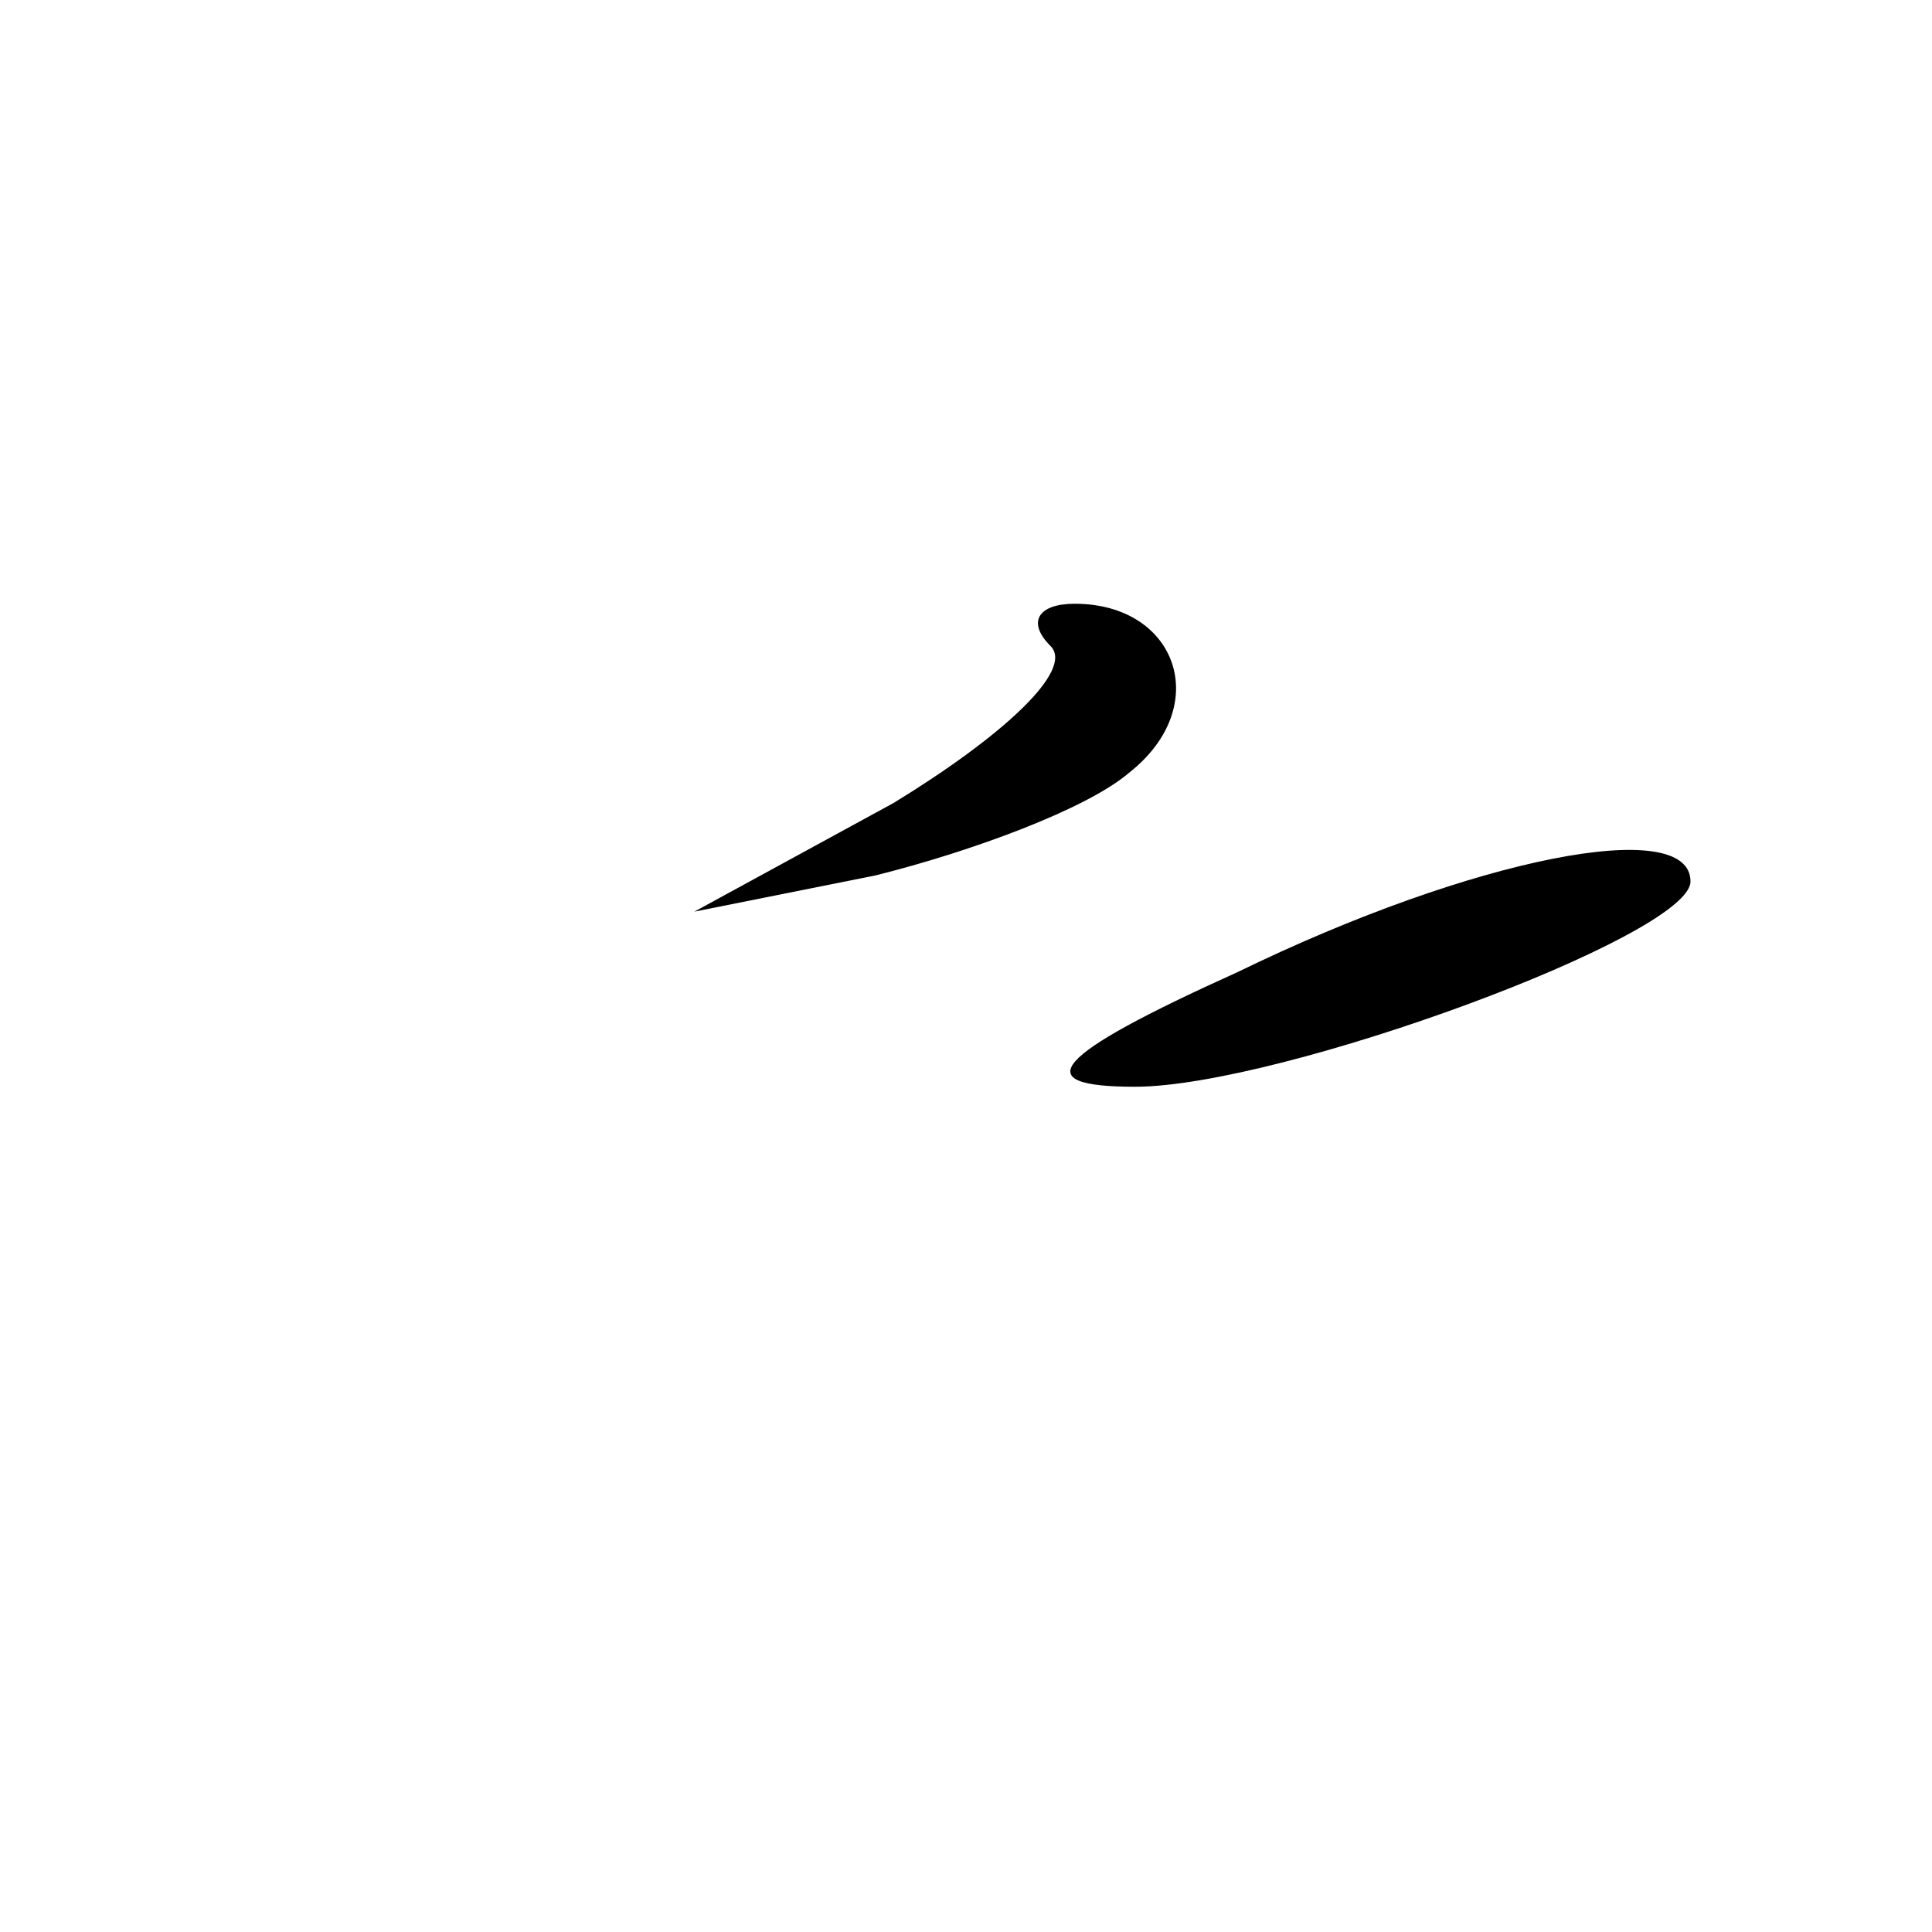 <?xml version="1.0" standalone="no"?>
<!DOCTYPE svg PUBLIC "-//W3C//DTD SVG 20010904//EN"
 "http://www.w3.org/TR/2001/REC-SVG-20010904/DTD/svg10.dtd">
<svg version="1.0" xmlns="http://www.w3.org/2000/svg"
 width="32pt" height="32pt" viewBox="0 0 32 32"
 preserveAspectRatio="xMidYMid meet">
<g transform="translate(0,32) scale(0.1,-0.1)"
fill="#000000" stroke="none">
<path fill="#000000" stroke="none" d="M174 213 c4 -4 -8 -15 -26 -26 l-33
-18 30 6 c16 4 35 11 42 17 14 11 8 28 -9 28 -6 0 -8 -3 -4 -7z"/>
<path fill="#000000" stroke="none" d="M205 159 c-31 -14 -35 -19 -17 -19 24
0 92 25 92 34 0 11 -36 4 -75 -15z"/>
</g>
</svg>
